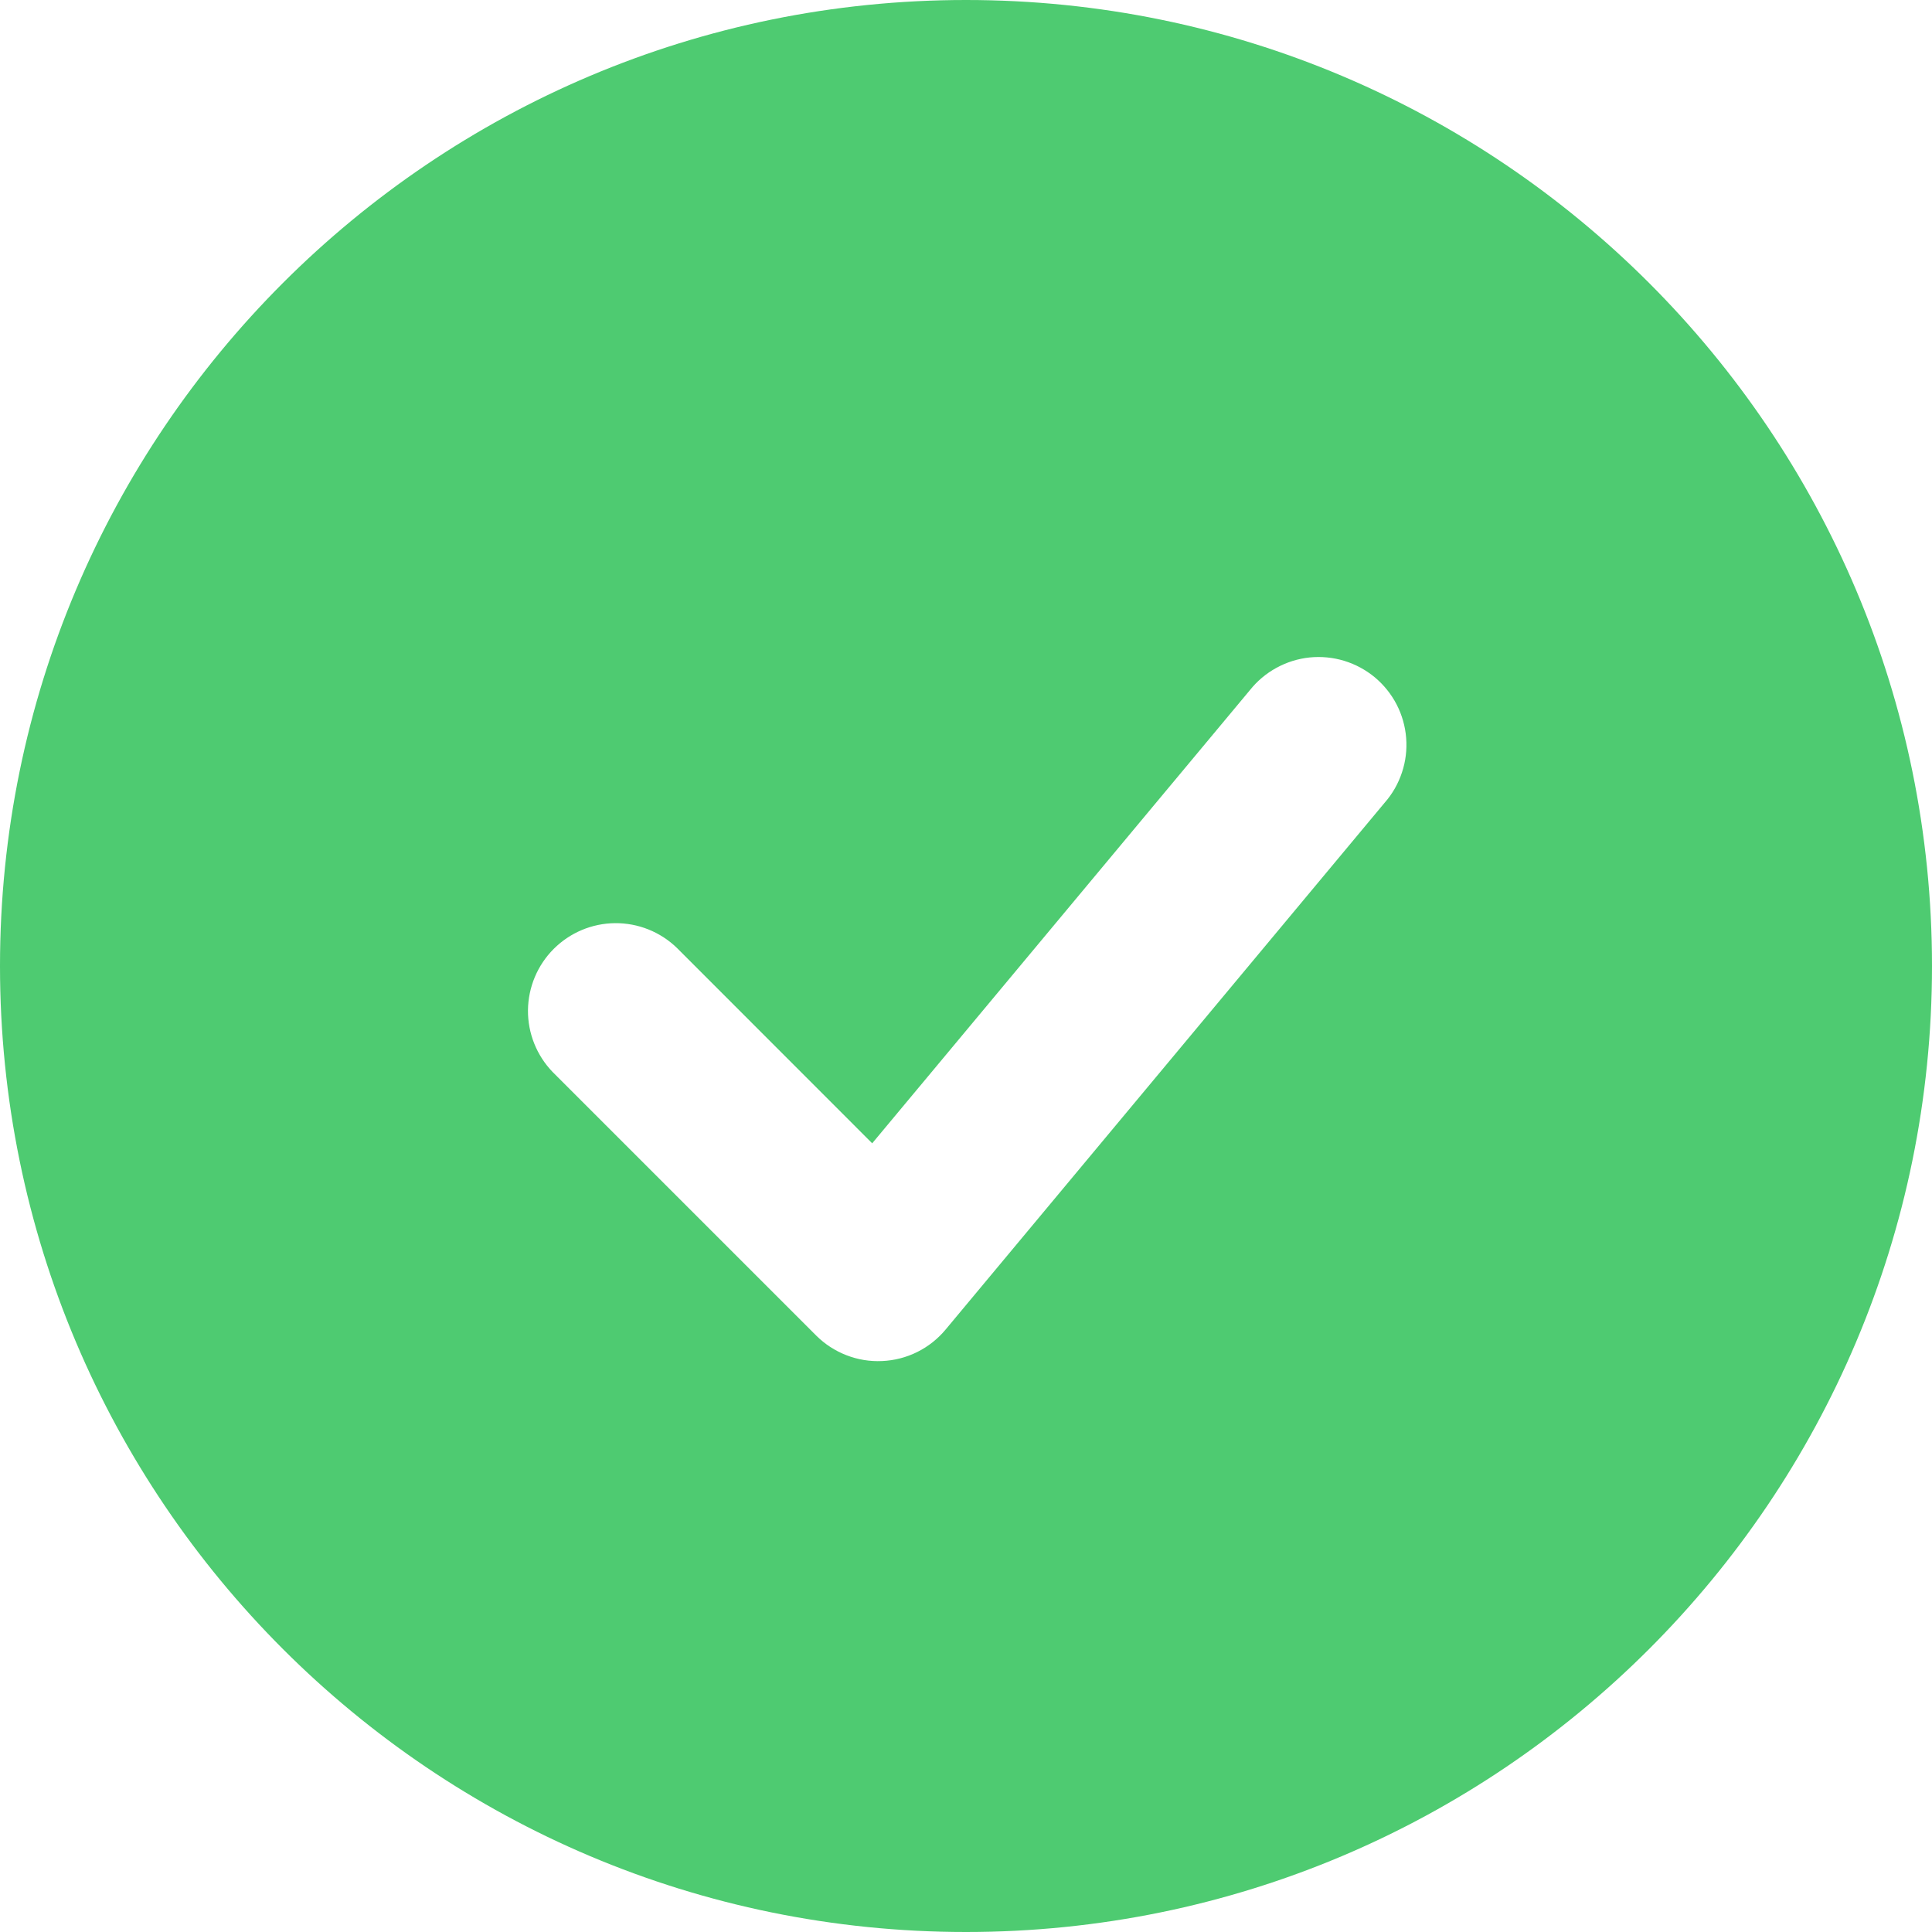 <svg width="40" height="40" viewBox="0 0 40 40" fill="none" xmlns="http://www.w3.org/2000/svg">
<path fill-rule="evenodd" clip-rule="evenodd" d="M20 0C8.955 0 0 8.955 0 20C0 31.046 8.955 40 20 40C31.046 40 40 31.046 40 20C40 8.955 31.046 0 20 0ZM28.669 16.618C28.829 16.436 28.95 16.223 29.026 15.993C29.103 15.763 29.132 15.52 29.113 15.278C29.094 15.037 29.027 14.801 28.916 14.586C28.804 14.37 28.651 14.18 28.465 14.024C28.278 13.869 28.063 13.753 27.831 13.682C27.599 13.611 27.355 13.588 27.114 13.612C26.873 13.637 26.639 13.71 26.427 13.827C26.214 13.943 26.027 14.101 25.876 14.291L18.058 23.671L14.013 19.624C13.67 19.292 13.21 19.109 12.734 19.113C12.257 19.117 11.801 19.309 11.464 19.646C11.127 19.983 10.936 20.439 10.931 20.916C10.927 21.392 11.111 21.852 11.442 22.195L16.896 27.649C17.075 27.828 17.289 27.967 17.524 28.058C17.76 28.15 18.012 28.191 18.264 28.179C18.516 28.168 18.764 28.104 18.99 27.992C19.216 27.88 19.416 27.721 19.578 27.527L28.669 16.618Z" fill="#4ECB71"/>
</svg>
